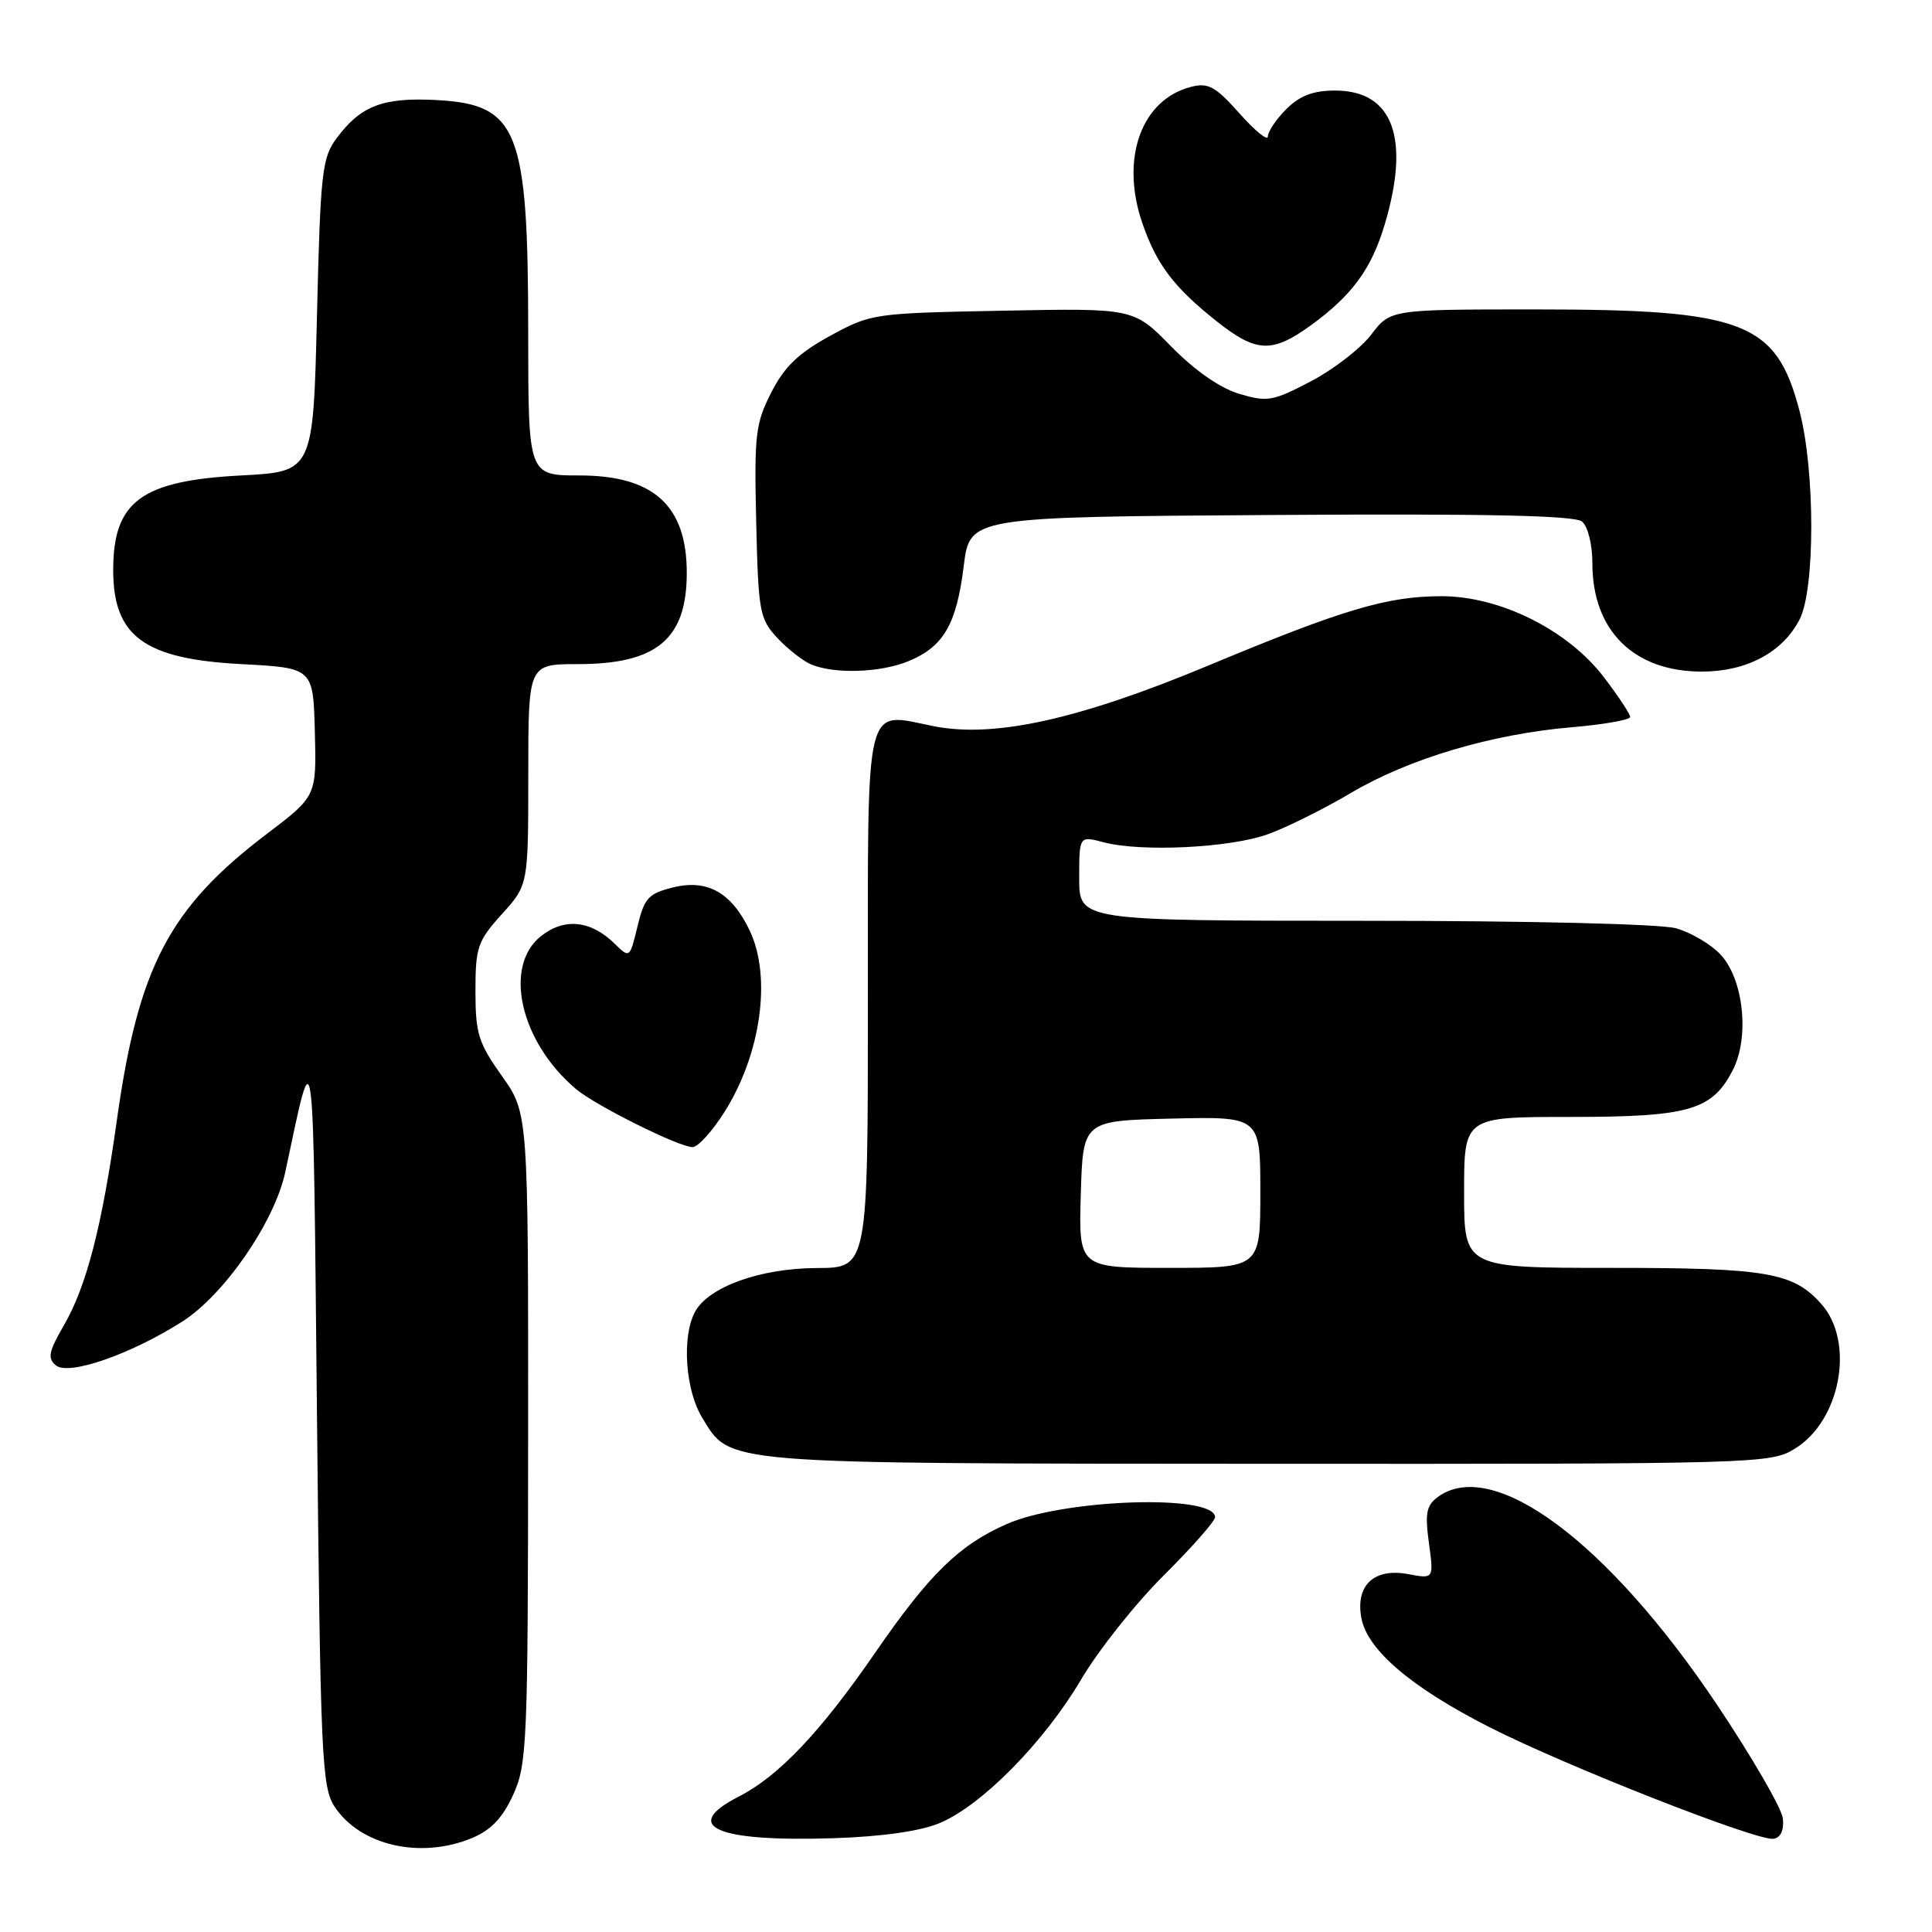 <?xml version="1.0" encoding="UTF-8" standalone="no"?>
<!DOCTYPE svg PUBLIC "-//W3C//DTD SVG 1.1//EN" "http://www.w3.org/Graphics/SVG/1.1/DTD/svg11.dtd" >
<svg xmlns="http://www.w3.org/2000/svg" xmlns:xlink="http://www.w3.org/1999/xlink" version="1.1" viewBox="0 0 256 256">
 <g >
 <path fill="currentColor"
d=" M 62.56 243.54 C 65.08 242.49 66.61 240.87 68.01 237.79 C 69.84 233.76 69.96 230.94 69.98 190.50 C 70.00 147.49 70.00 147.49 66.50 142.57 C 63.39 138.19 63.00 136.95 63.00 131.33 C 63.00 125.51 63.28 124.70 66.50 121.13 C 70.00 117.26 70.00 117.26 70.00 102.63 C 70.00 88.00 70.00 88.00 76.55 88.00 C 87.04 88.00 91.00 84.68 91.00 75.90 C 91.00 66.99 86.60 63.00 76.78 63.00 C 70.00 63.00 70.00 63.00 69.99 44.25 C 69.99 17.19 68.68 13.85 57.88 13.26 C 50.74 12.88 47.82 13.99 44.60 18.32 C 42.67 20.91 42.46 22.82 42.00 41.82 C 41.50 62.50 41.50 62.50 31.95 63.00 C 18.72 63.69 15.00 66.44 15.00 75.52 C 15.00 84.32 19.09 87.32 32.00 88.00 C 41.50 88.50 41.50 88.50 41.72 97.00 C 41.94 105.50 41.94 105.50 35.35 110.50 C 22.42 120.31 18.32 128.14 15.48 148.47 C 13.51 162.53 11.46 170.46 8.45 175.64 C 6.45 179.09 6.27 179.98 7.41 180.92 C 9.08 182.32 17.28 179.48 24.13 175.13 C 29.71 171.59 36.39 161.90 37.80 155.31 C 41.70 137.00 41.47 135.19 42.00 187.55 C 42.46 232.85 42.64 236.80 44.33 239.38 C 47.72 244.55 55.75 246.39 62.56 243.54 Z  M 124.50 241.57 C 130.06 239.26 138.38 230.82 143.28 222.50 C 145.55 218.65 150.47 212.46 154.21 208.74 C 157.94 205.03 161.00 201.56 161.00 201.04 C 161.00 197.95 140.94 198.61 133.38 201.95 C 127.06 204.74 123.15 208.57 115.96 219.00 C 108.75 229.48 103.17 235.36 97.90 238.05 C 90.14 242.01 94.88 244.08 110.50 243.57 C 116.88 243.36 121.95 242.64 124.50 241.57 Z  M 236.24 240.96 C 236.09 239.61 232.13 232.77 227.43 225.76 C 213.02 204.29 197.84 193.01 190.53 198.35 C 189.00 199.47 188.80 200.51 189.34 204.46 C 189.99 209.22 189.99 209.22 186.59 208.58 C 182.06 207.73 179.58 210.07 180.39 214.41 C 181.19 218.64 187.00 223.59 197.36 228.86 C 207.51 234.02 232.86 243.98 235.00 243.65 C 235.95 243.50 236.40 242.52 236.24 240.96 Z  M 237.81 191.97 C 243.90 188.26 245.82 177.82 241.33 172.78 C 237.61 168.60 234.12 168.00 213.53 168.00 C 194.00 168.00 194.00 168.00 194.00 158.00 C 194.00 148.00 194.00 148.00 208.05 148.00 C 223.81 148.00 226.85 147.13 229.59 141.82 C 231.86 137.44 231.04 129.74 227.97 126.47 C 226.69 125.11 224.04 123.55 222.07 123.00 C 220.00 122.43 202.65 122.01 180.75 122.01 C 143.00 122.00 143.00 122.00 143.00 116.38 C 143.00 110.75 143.00 110.75 146.25 111.61 C 151.23 112.92 162.98 112.35 168.00 110.54 C 170.47 109.65 175.43 107.19 179.00 105.07 C 186.70 100.52 197.66 97.26 208.30 96.36 C 212.53 96.00 216.00 95.39 216.00 95.00 C 216.00 94.61 214.44 92.24 212.52 89.73 C 207.75 83.48 198.77 79.00 191.02 79.00 C 183.82 79.00 177.96 80.74 160.11 88.19 C 142.97 95.33 131.76 97.81 123.75 96.23 C 114.43 94.38 115.00 92.00 115.00 132.54 C 115.00 168.00 115.00 168.00 108.25 168.02 C 100.72 168.05 93.86 170.52 92.08 173.85 C 90.33 177.12 90.81 184.17 93.02 187.81 C 96.85 194.08 94.86 193.92 168.00 193.96 C 232.97 193.99 234.58 193.95 237.81 191.97 Z  M 95.96 147.40 C 100.83 139.73 102.27 129.48 99.35 123.33 C 96.95 118.27 93.74 116.46 89.18 117.59 C 85.92 118.40 85.38 118.98 84.47 122.75 C 83.46 126.97 83.43 126.99 81.47 125.07 C 78.31 121.95 74.81 121.58 71.71 124.02 C 66.63 128.01 68.93 138.08 76.34 144.32 C 78.93 146.50 89.98 152.00 91.77 152.00 C 92.47 152.00 94.36 149.93 95.96 147.40 Z  M 120.45 87.58 C 125.04 85.67 126.75 82.70 127.70 75.00 C 128.50 68.50 128.50 68.50 168.38 68.24 C 196.99 68.05 208.65 68.30 209.63 69.11 C 210.41 69.76 211.00 72.15 211.00 74.67 C 211.00 83.56 216.50 88.99 225.50 88.99 C 231.43 88.99 236.20 86.45 238.45 82.09 C 240.52 78.10 240.52 62.40 238.45 54.47 C 235.37 42.64 231.11 41.00 203.44 41.00 C 184.24 41.00 184.24 41.00 181.69 44.34 C 180.29 46.18 176.69 48.96 173.69 50.53 C 168.65 53.17 167.93 53.30 164.19 52.18 C 161.64 51.41 158.31 49.09 155.18 45.90 C 150.22 40.83 150.22 40.83 132.86 41.17 C 115.75 41.50 115.42 41.54 110.00 44.50 C 105.81 46.79 103.95 48.57 102.20 52.00 C 100.10 56.11 99.93 57.59 100.20 69.17 C 100.48 81.10 100.65 82.00 103.00 84.53 C 104.38 86.01 106.40 87.59 107.50 88.05 C 110.65 89.35 116.75 89.13 120.45 87.58 Z  M 173.69 43.11 C 179.16 39.14 181.74 35.62 183.50 29.68 C 186.89 18.27 184.56 12.00 176.92 12.00 C 174.00 12.00 172.24 12.67 170.45 14.45 C 169.10 15.80 168.00 17.44 168.00 18.08 C 168.00 18.73 166.31 17.36 164.25 15.04 C 161.07 11.46 160.10 10.93 157.85 11.50 C 151.25 13.17 148.43 20.95 151.34 29.49 C 153.22 35.00 155.51 38.04 161.20 42.56 C 166.46 46.74 168.55 46.83 173.69 43.11 Z  M 143.21 158.25 C 143.50 148.50 143.50 148.50 155.25 148.22 C 167.00 147.94 167.00 147.94 167.00 157.97 C 167.00 168.00 167.00 168.00 154.96 168.00 C 142.93 168.00 142.93 168.00 143.21 158.25 Z "/>
</g>
</svg>